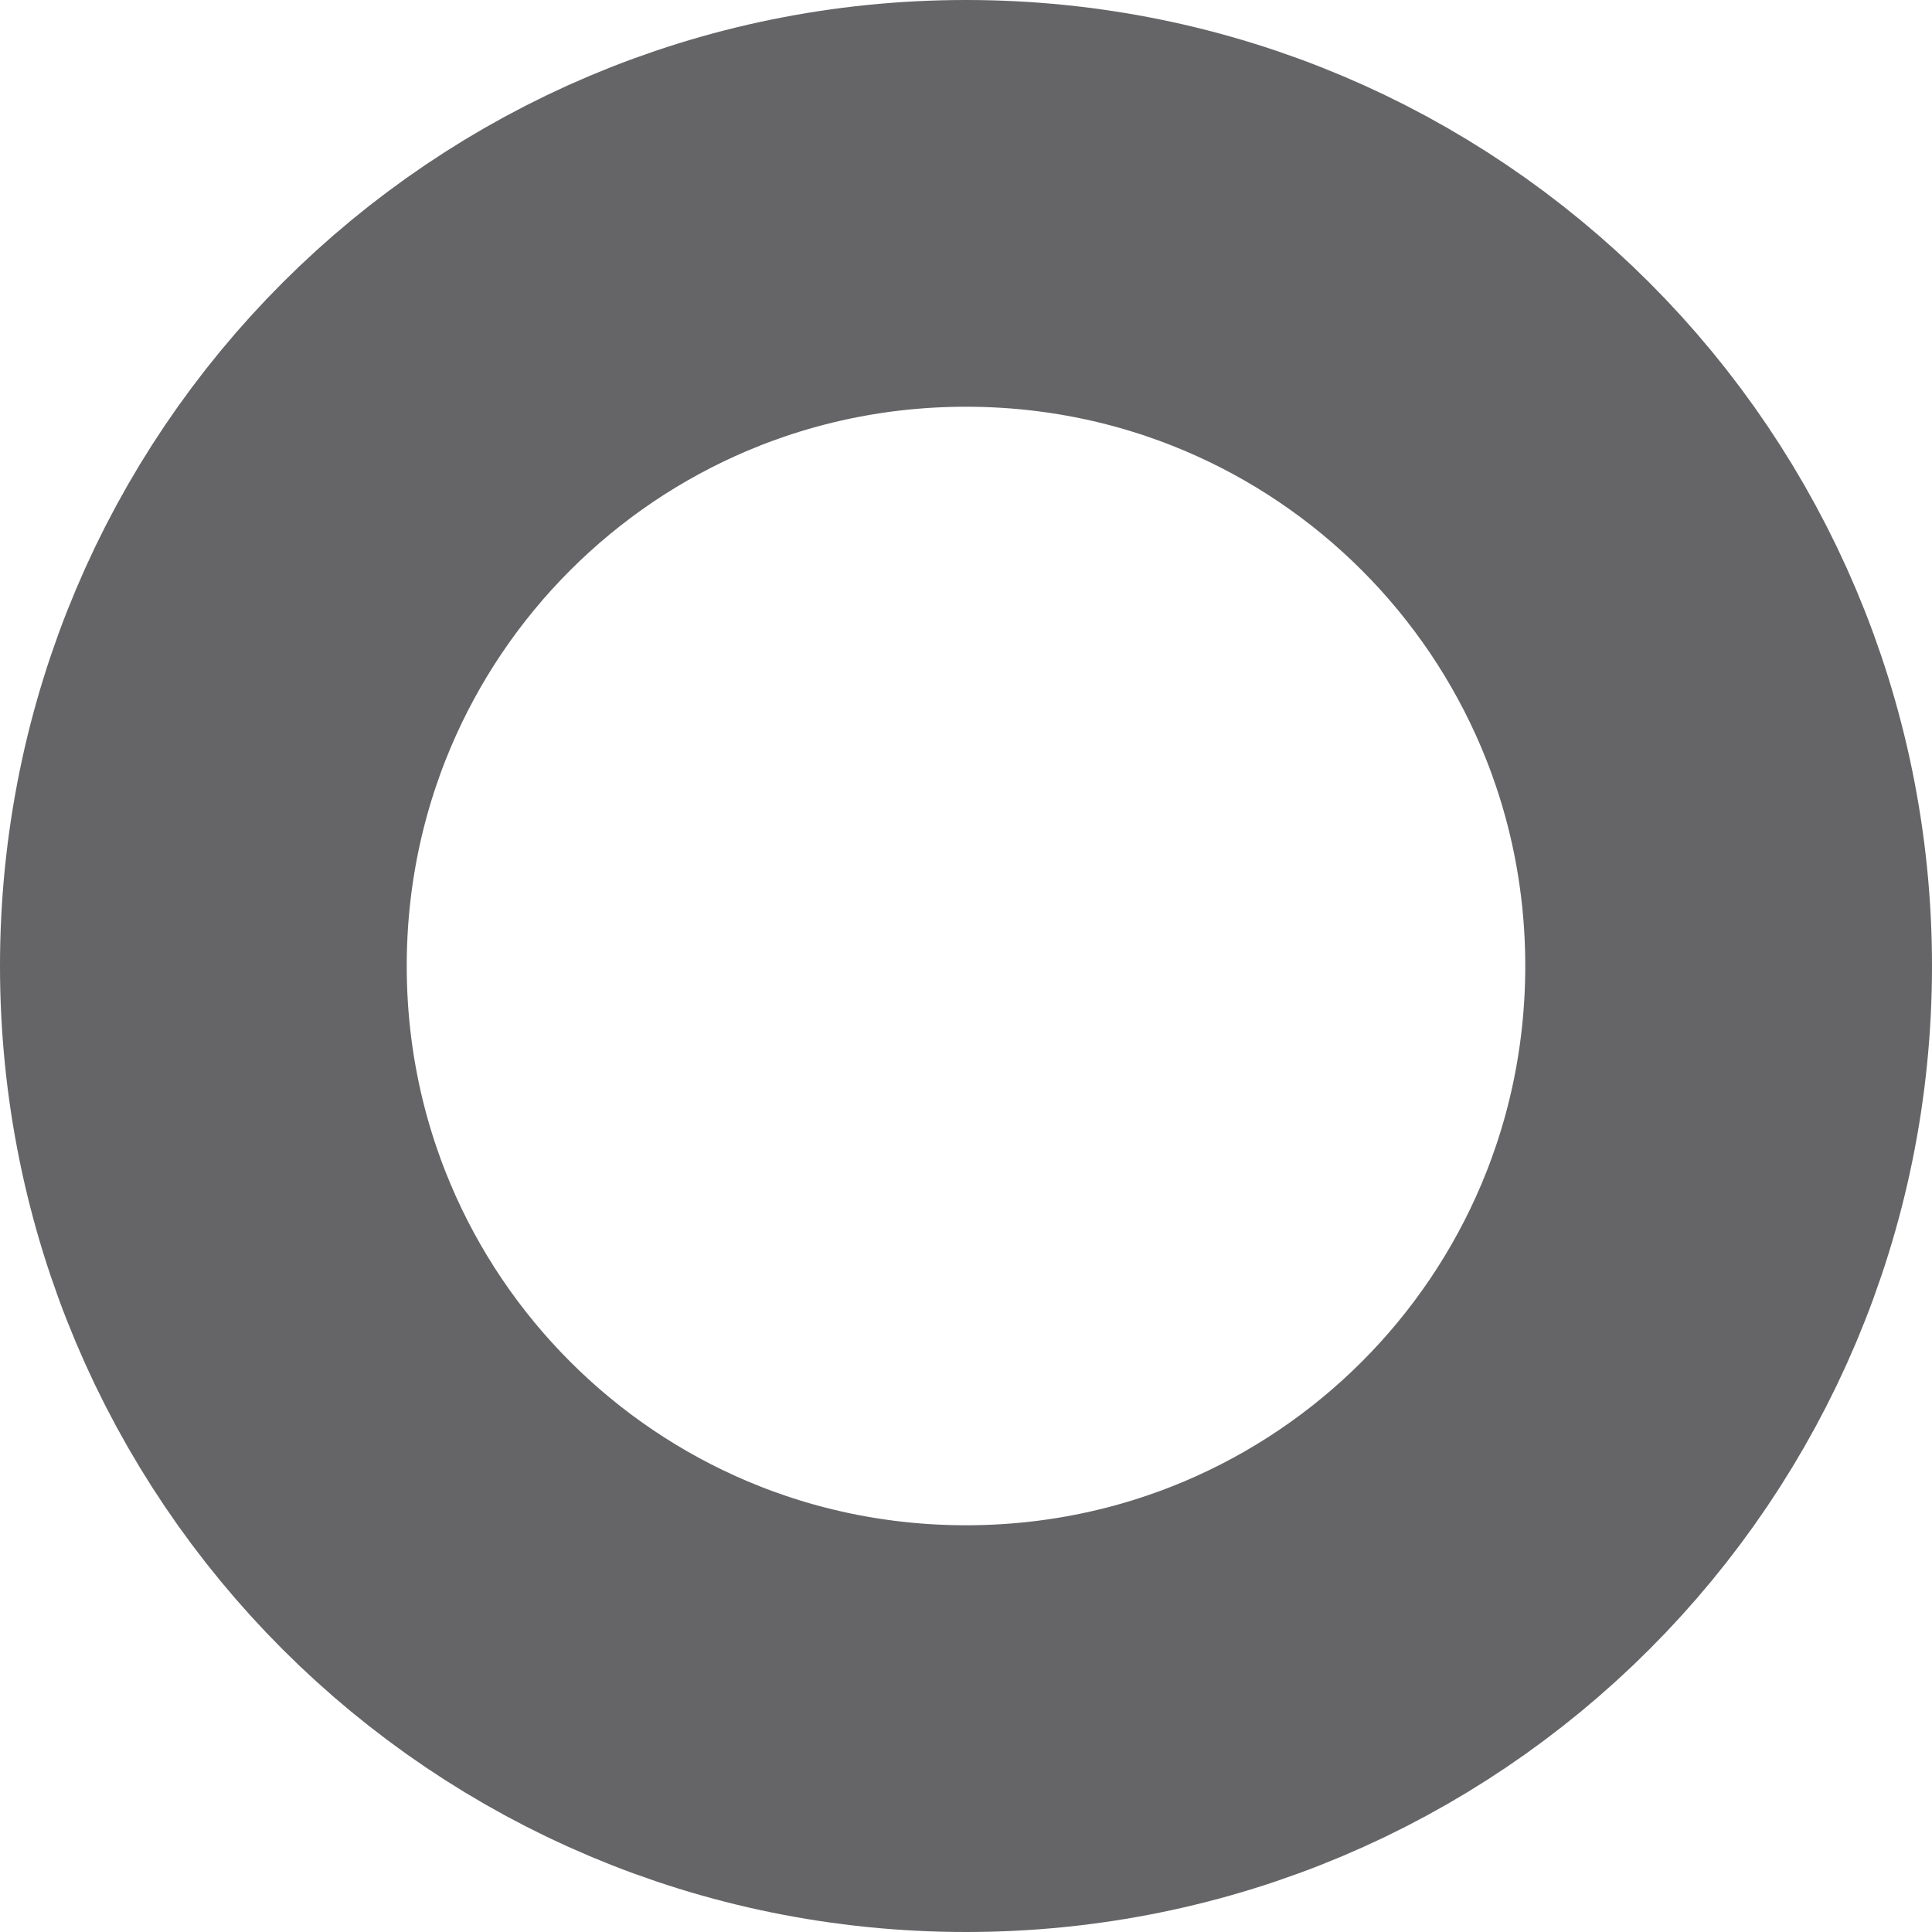 <?xml version="1.0" encoding="utf-8"?>
<!-- Generator: Adobe Illustrator 23.0.3, SVG Export Plug-In . SVG Version: 6.00 Build 0)  -->
<svg version="1.1" id="Layer_1" xmlns="http://www.w3.org/2000/svg" xmlns:xlink="http://www.w3.org/1999/xlink" x="0px" y="0px"
	 viewBox="0 0 38 38" style="enable-background:new 0 0 38 38;" xml:space="preserve">
<style type="text/css">
	.st0{fill:none;stroke:#656568;stroke-width:8;stroke-linecap:round;stroke-linejoin:round;}
</style>
<path class="st0" d="M19,4C10.7,4,4,10.7,4,19s6.7,15,15,15s15-6.7,15-15S27.3,4,19,4z"/>
</svg>

